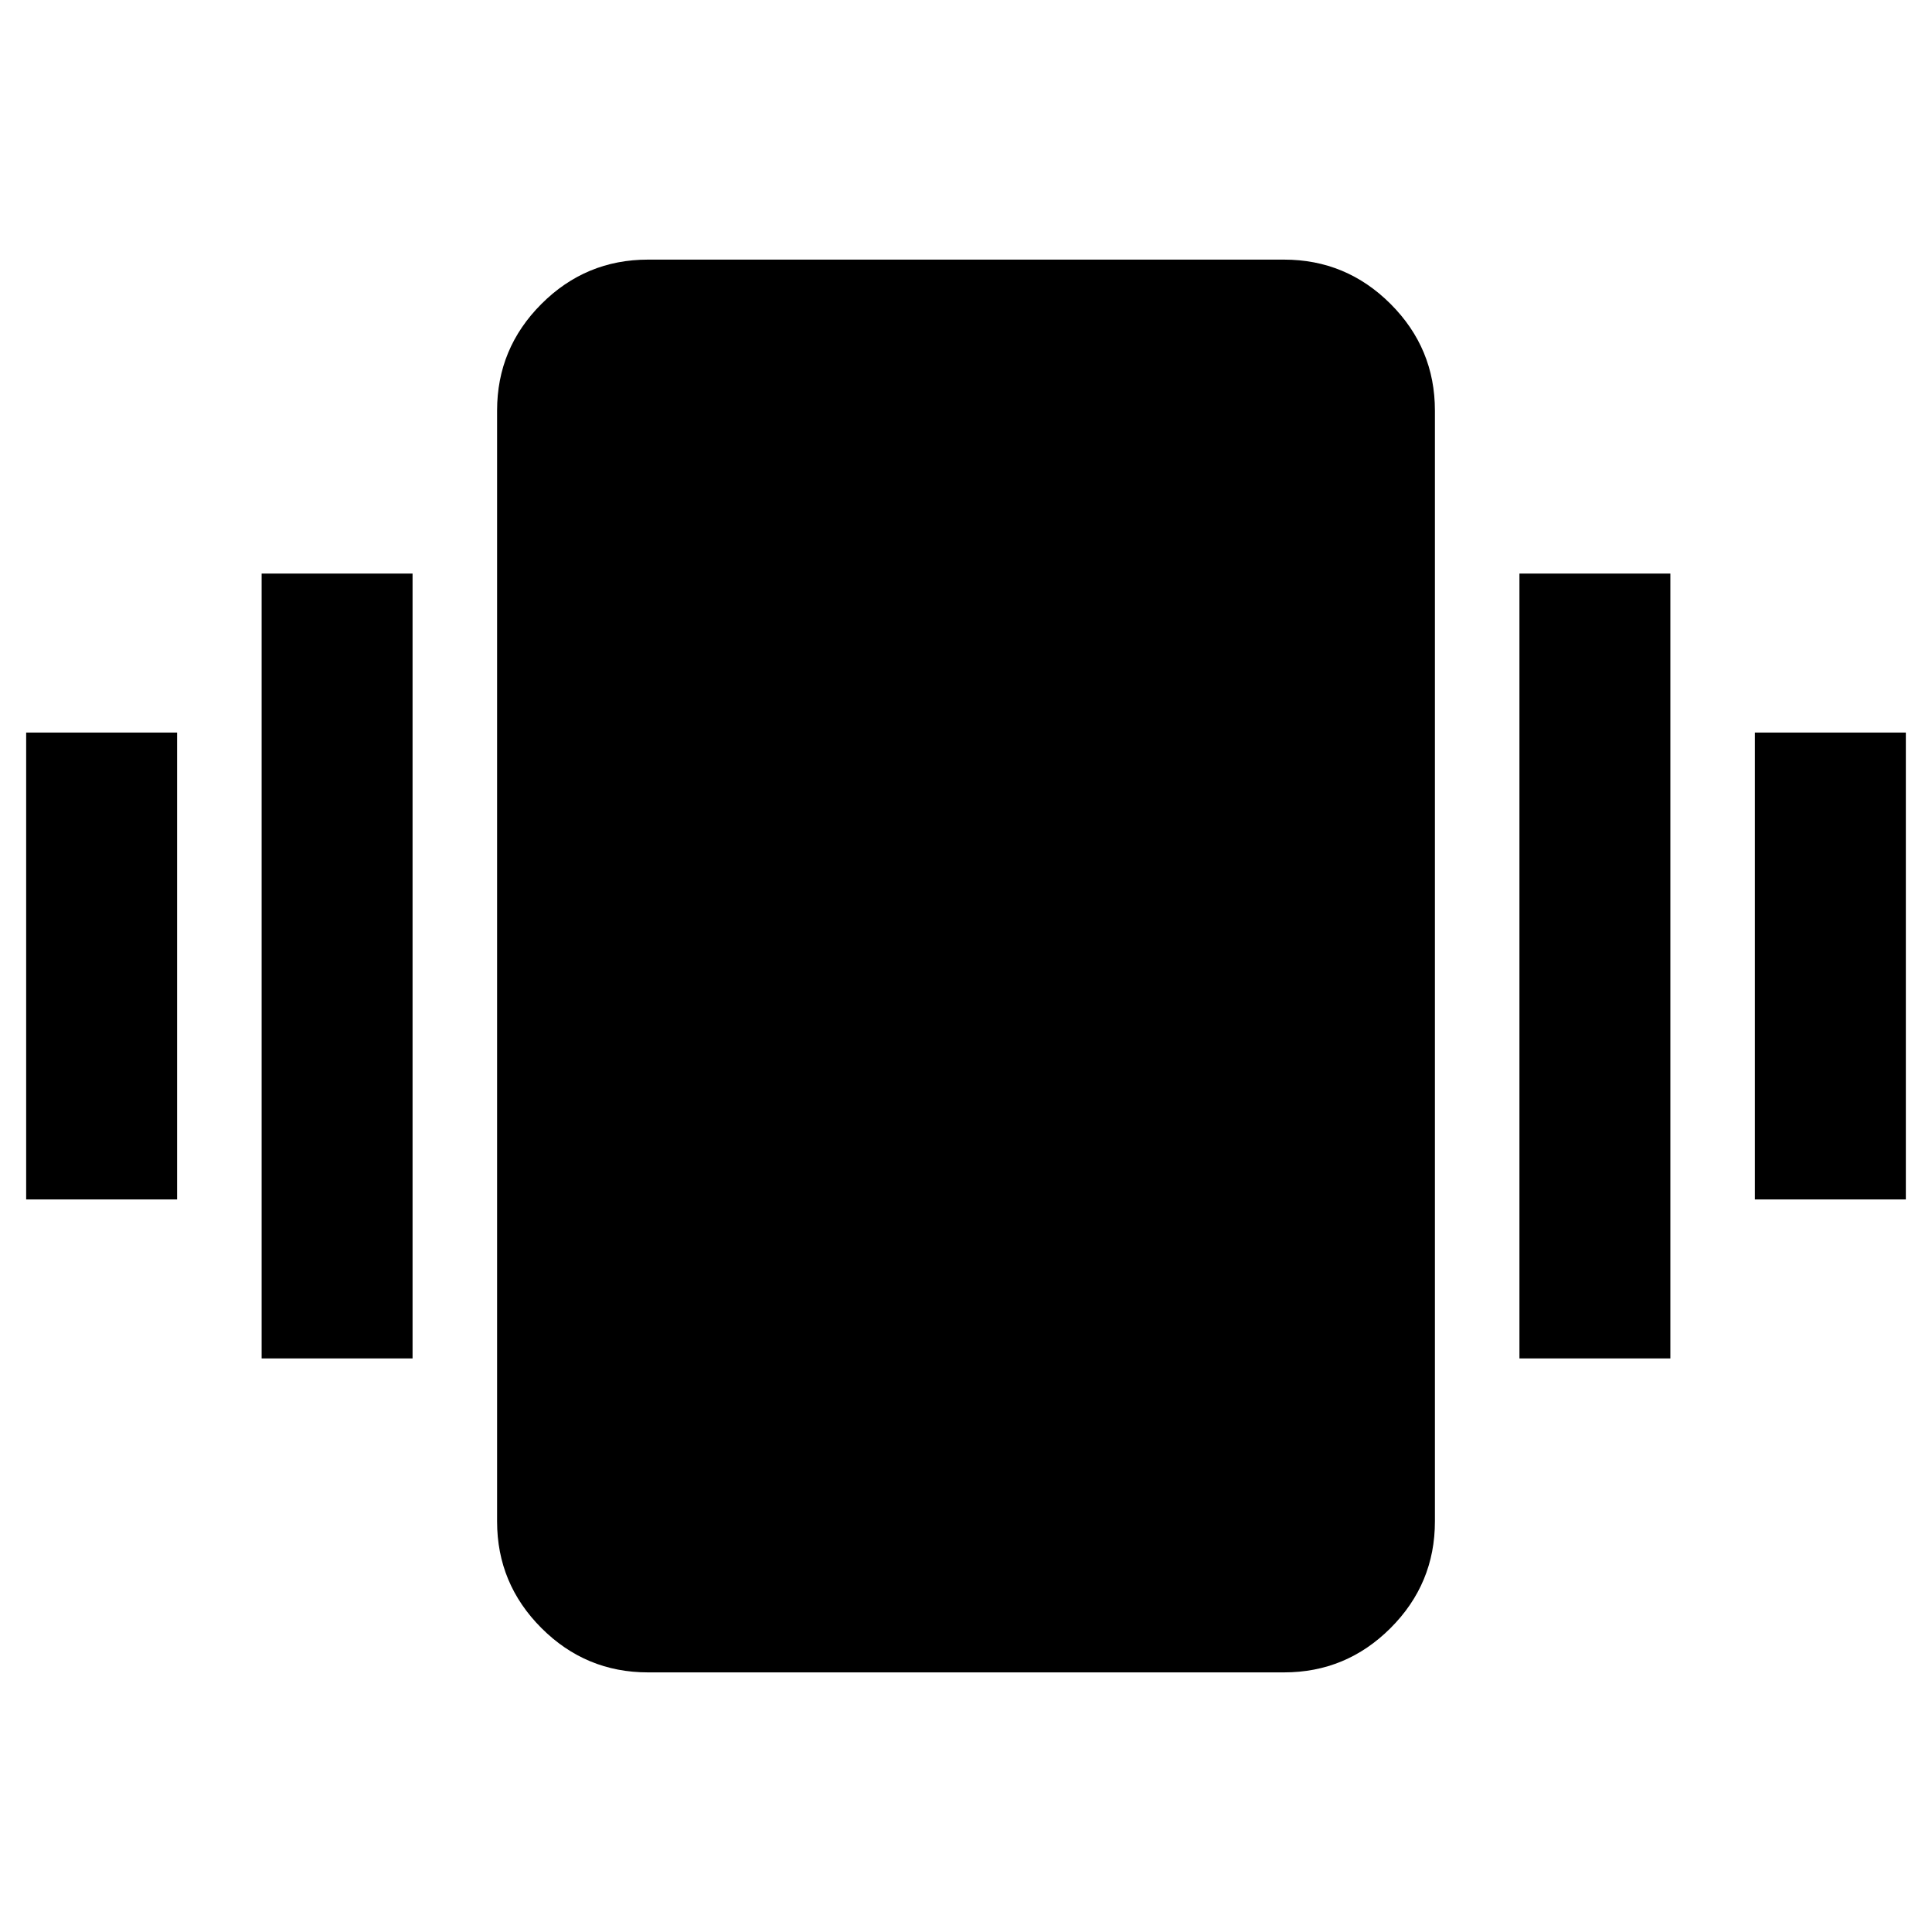 <svg xmlns="http://www.w3.org/2000/svg" height="24" viewBox="0 -960 960 960" width="24"><path d="M13-364v-232h75v232H13Zm117 79v-390h75v390h-75Zm742-79v-232h75v232h-75Zm-117 79v-390h75v390h-75ZM322-129q-30.94 0-52.97-22.03Q247-173.06 247-204v-552q0-30.94 22.03-52.97Q291.06-831 322-831h316q30.94 0 52.97 22.03Q713-786.94 713-756v552q0 30.94-22.03 52.97Q668.94-129 638-129H322Z"/></svg>